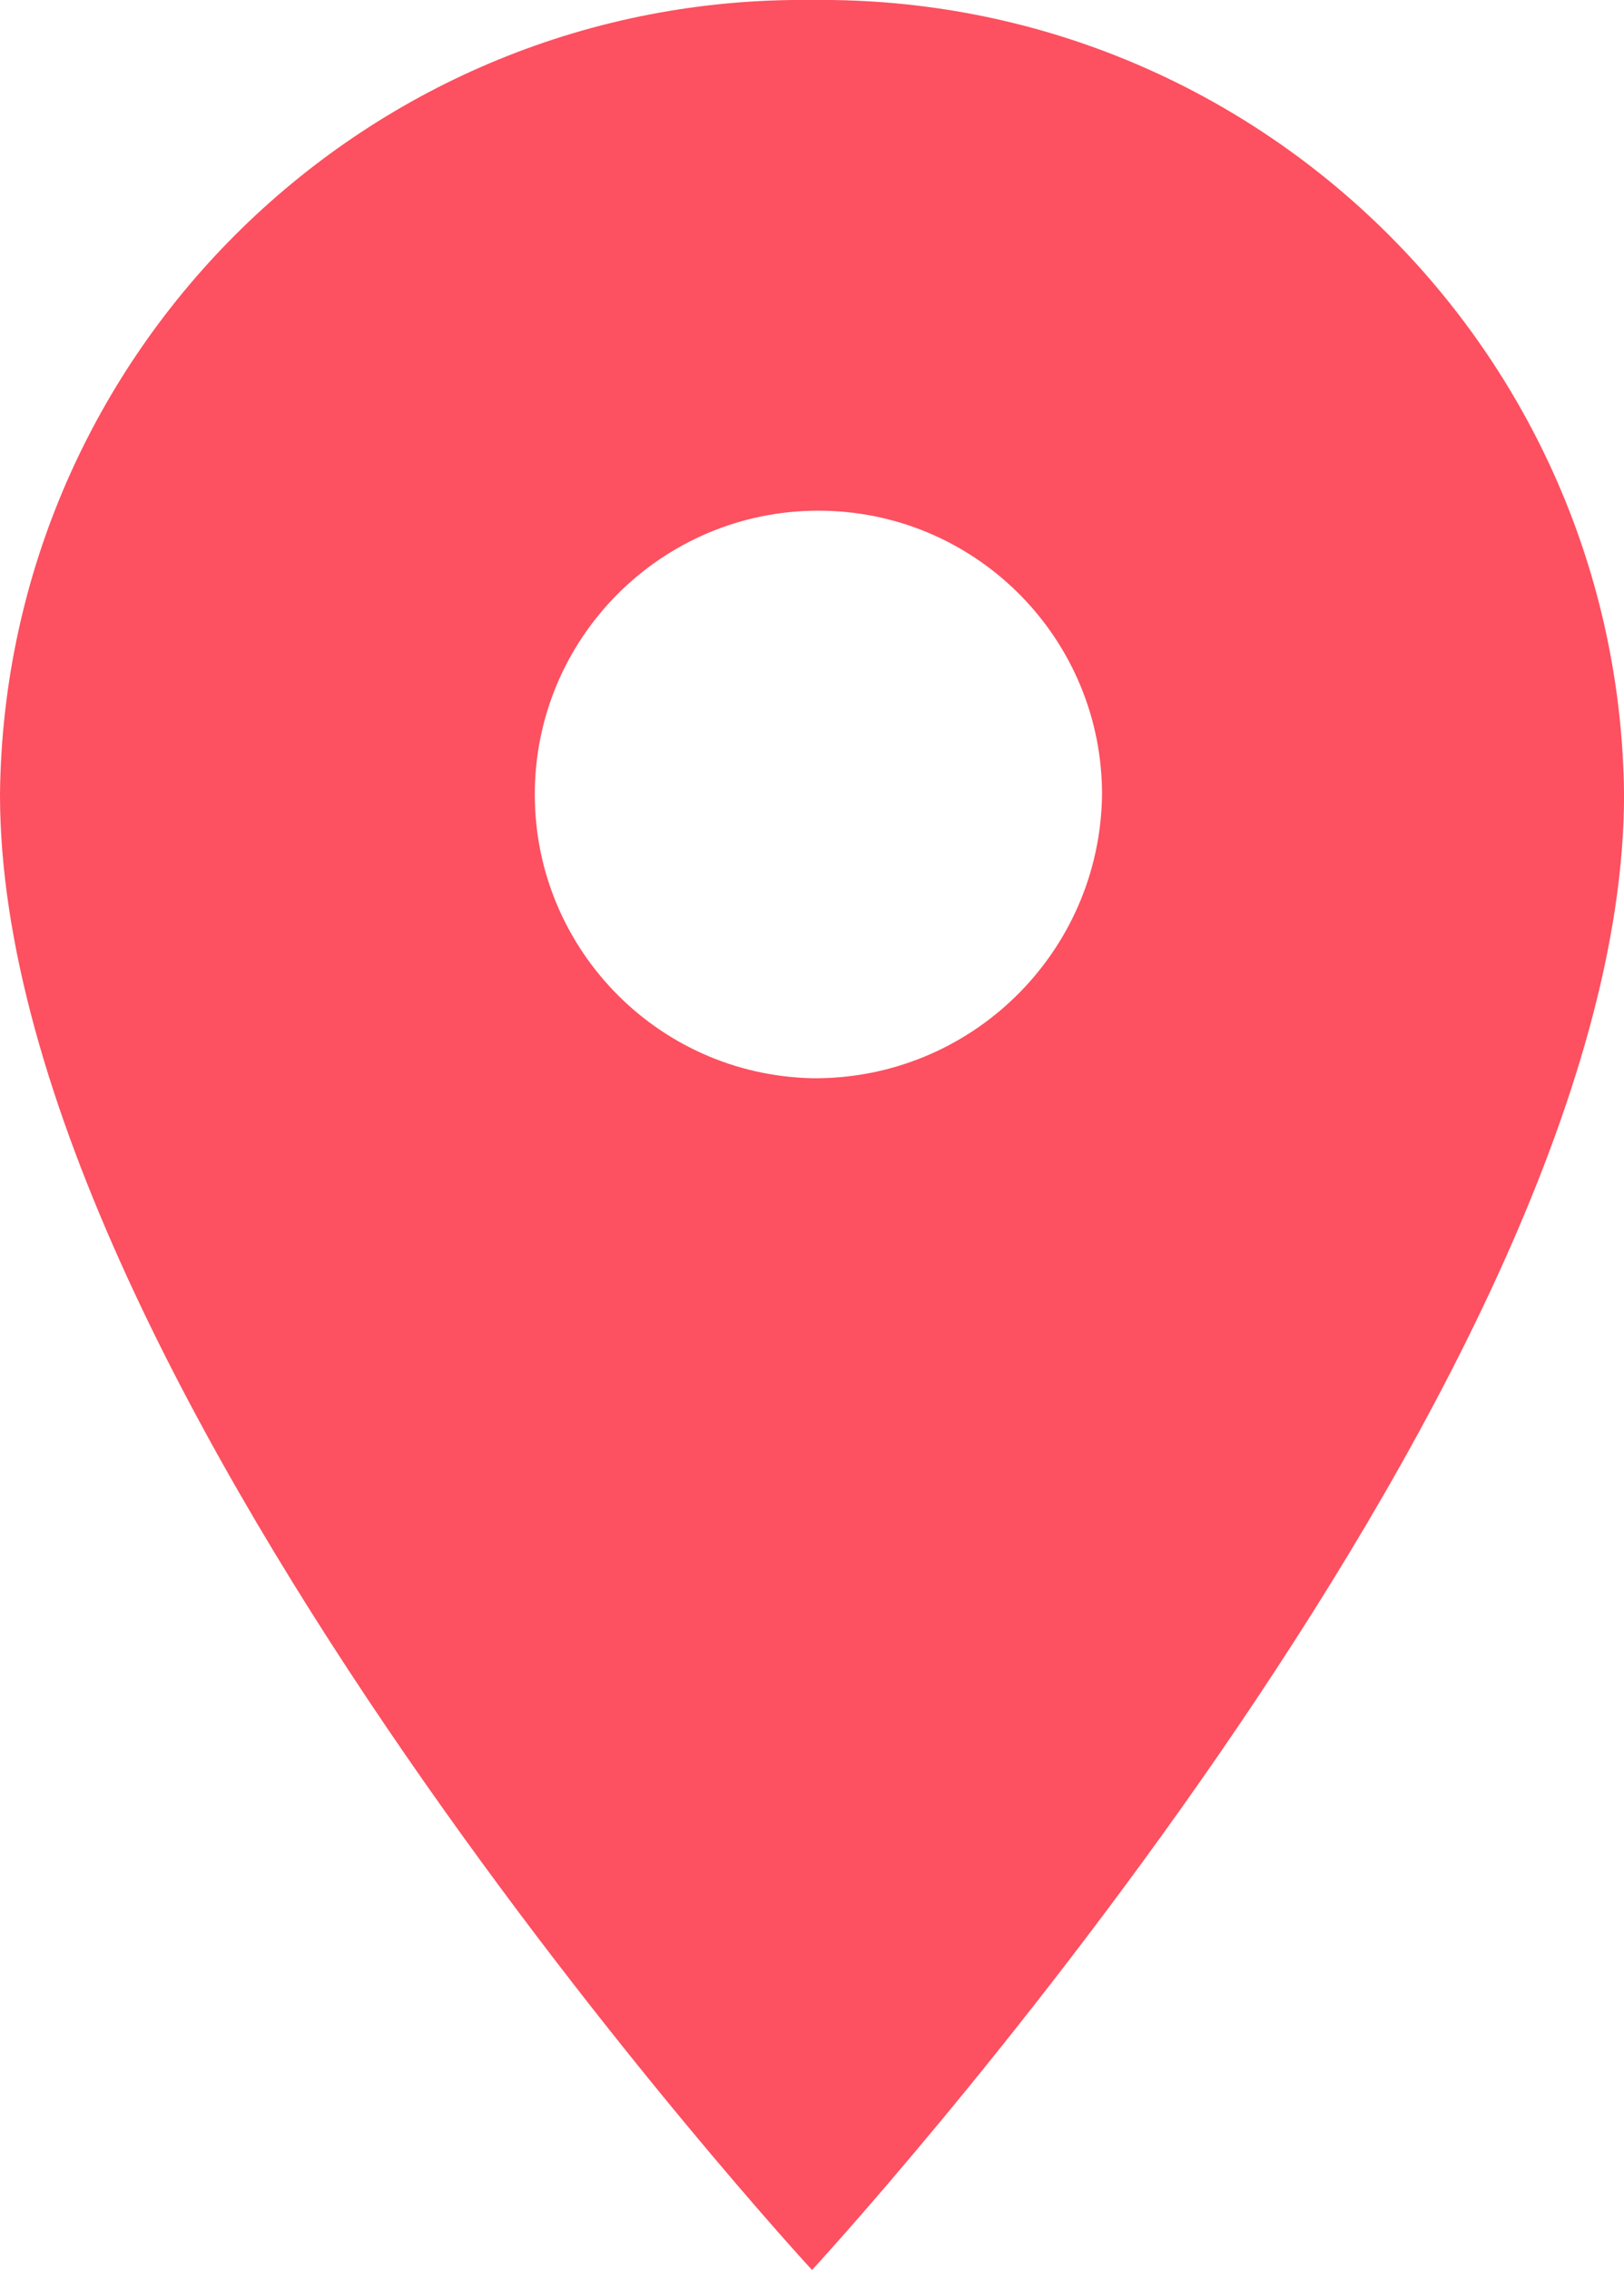 <svg width="30.199" height="42.182" viewBox="0 0 30.199 42.182" xmlns="http://www.w3.org/2000/svg" xmlns:xlink="http://www.w3.org/1999/xlink" overflow="hidden"><path d="M22.6 3C14.359 2.902 7.598 9.503 7.5 17.744 7.5 17.751 7.5 17.757 7.5 17.764 7.5 28.837 22.6 45.182 22.6 45.182 22.6 45.182 37.7 28.836 37.7 17.764 37.613 9.523 30.861 2.913 22.62 3 22.613 3 22.607 3 22.6 3ZM22.6 23.036C19.688 22.97 17.381 20.556 17.446 17.644 17.512 14.732 19.926 12.425 22.838 12.491 25.703 12.555 27.993 14.897 27.993 17.763 27.958 20.708 25.545 23.068 22.6 23.036Z" id="Icon_material-location-on" fill="#FD5060" transform="translate(-7.5 -3)"/></svg>